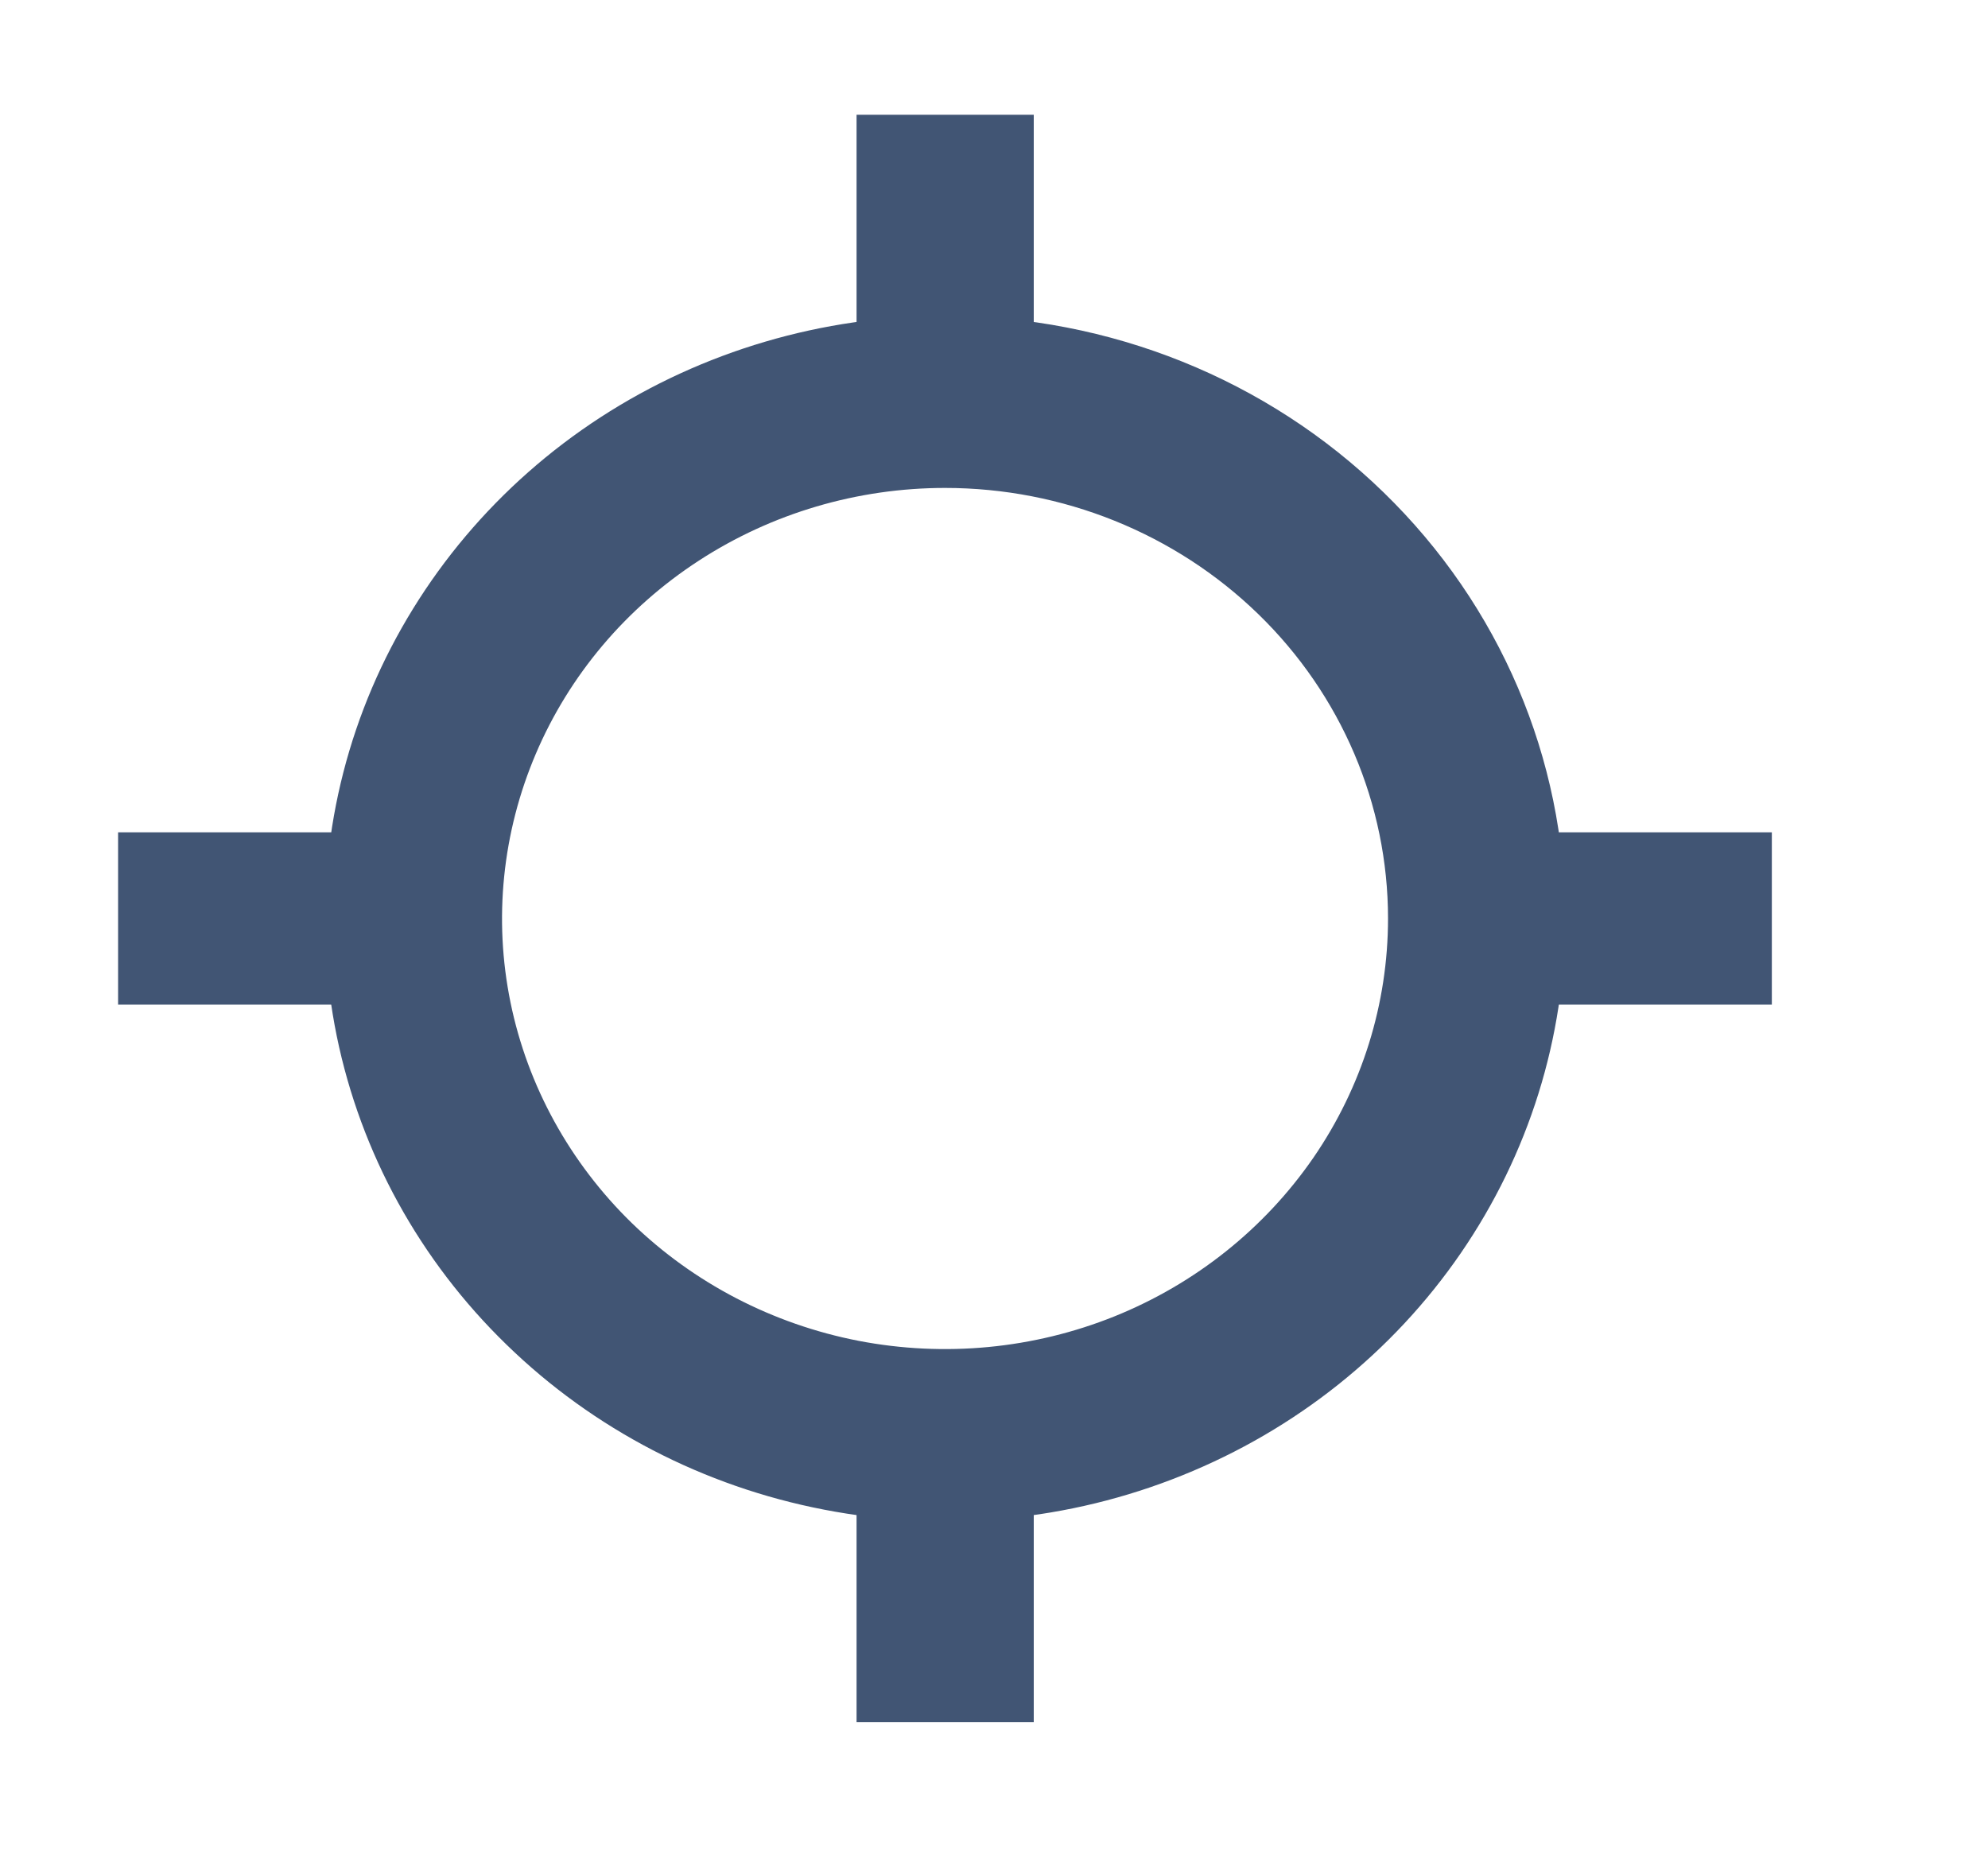 <svg xmlns="http://www.w3.org/2000/svg" width="15" height="14" viewBox="0 0 15 14" fill="none">
<path fill-rule="evenodd" clip-rule="evenodd" d="M7.8 0.866V3.249H6.463V0.866H7.8Z" fill="#415574"/>
<path fill-rule="evenodd" clip-rule="evenodd" d="M7.8 10.613V12.996H6.463V10.613H7.8Z" fill="#415574"/>
<path fill-rule="evenodd" clip-rule="evenodd" d="M4.531 3.149C5.3 2.65 6.205 2.383 7.131 2.383C8.372 2.383 9.562 2.862 10.439 3.715C11.317 4.568 11.81 5.725 11.81 6.931C11.81 7.831 11.535 8.71 11.021 9.458C10.507 10.206 9.776 10.789 8.921 11.133C8.066 11.478 7.125 11.568 6.218 11.392C5.31 11.217 4.476 10.784 3.822 10.147C3.167 9.511 2.722 8.701 2.541 7.819C2.361 6.936 2.453 6.022 2.807 5.191C3.162 4.36 3.761 3.649 4.531 3.149ZM7.131 3.682C6.469 3.682 5.823 3.873 5.274 4.23C4.724 4.587 4.296 5.094 4.043 5.688C3.79 6.282 3.723 6.935 3.852 7.565C3.981 8.195 4.3 8.774 4.767 9.229C5.235 9.683 5.83 9.992 6.478 10.118C7.127 10.243 7.799 10.179 8.41 9.933C9.02 9.687 9.542 9.27 9.91 8.736C10.277 8.202 10.473 7.574 10.473 6.931C10.473 6.07 10.121 5.243 9.494 4.634C8.867 4.025 8.017 3.682 7.131 3.682Z" fill="#415574"/>
<path fill-rule="evenodd" clip-rule="evenodd" d="M10.918 6.281H13.369V7.581H10.918V6.281Z" fill="#415574"/>
<path fill-rule="evenodd" clip-rule="evenodd" d="M0.891 6.281H3.342V7.581H0.891V6.281Z" fill="#415574"/>
</svg>